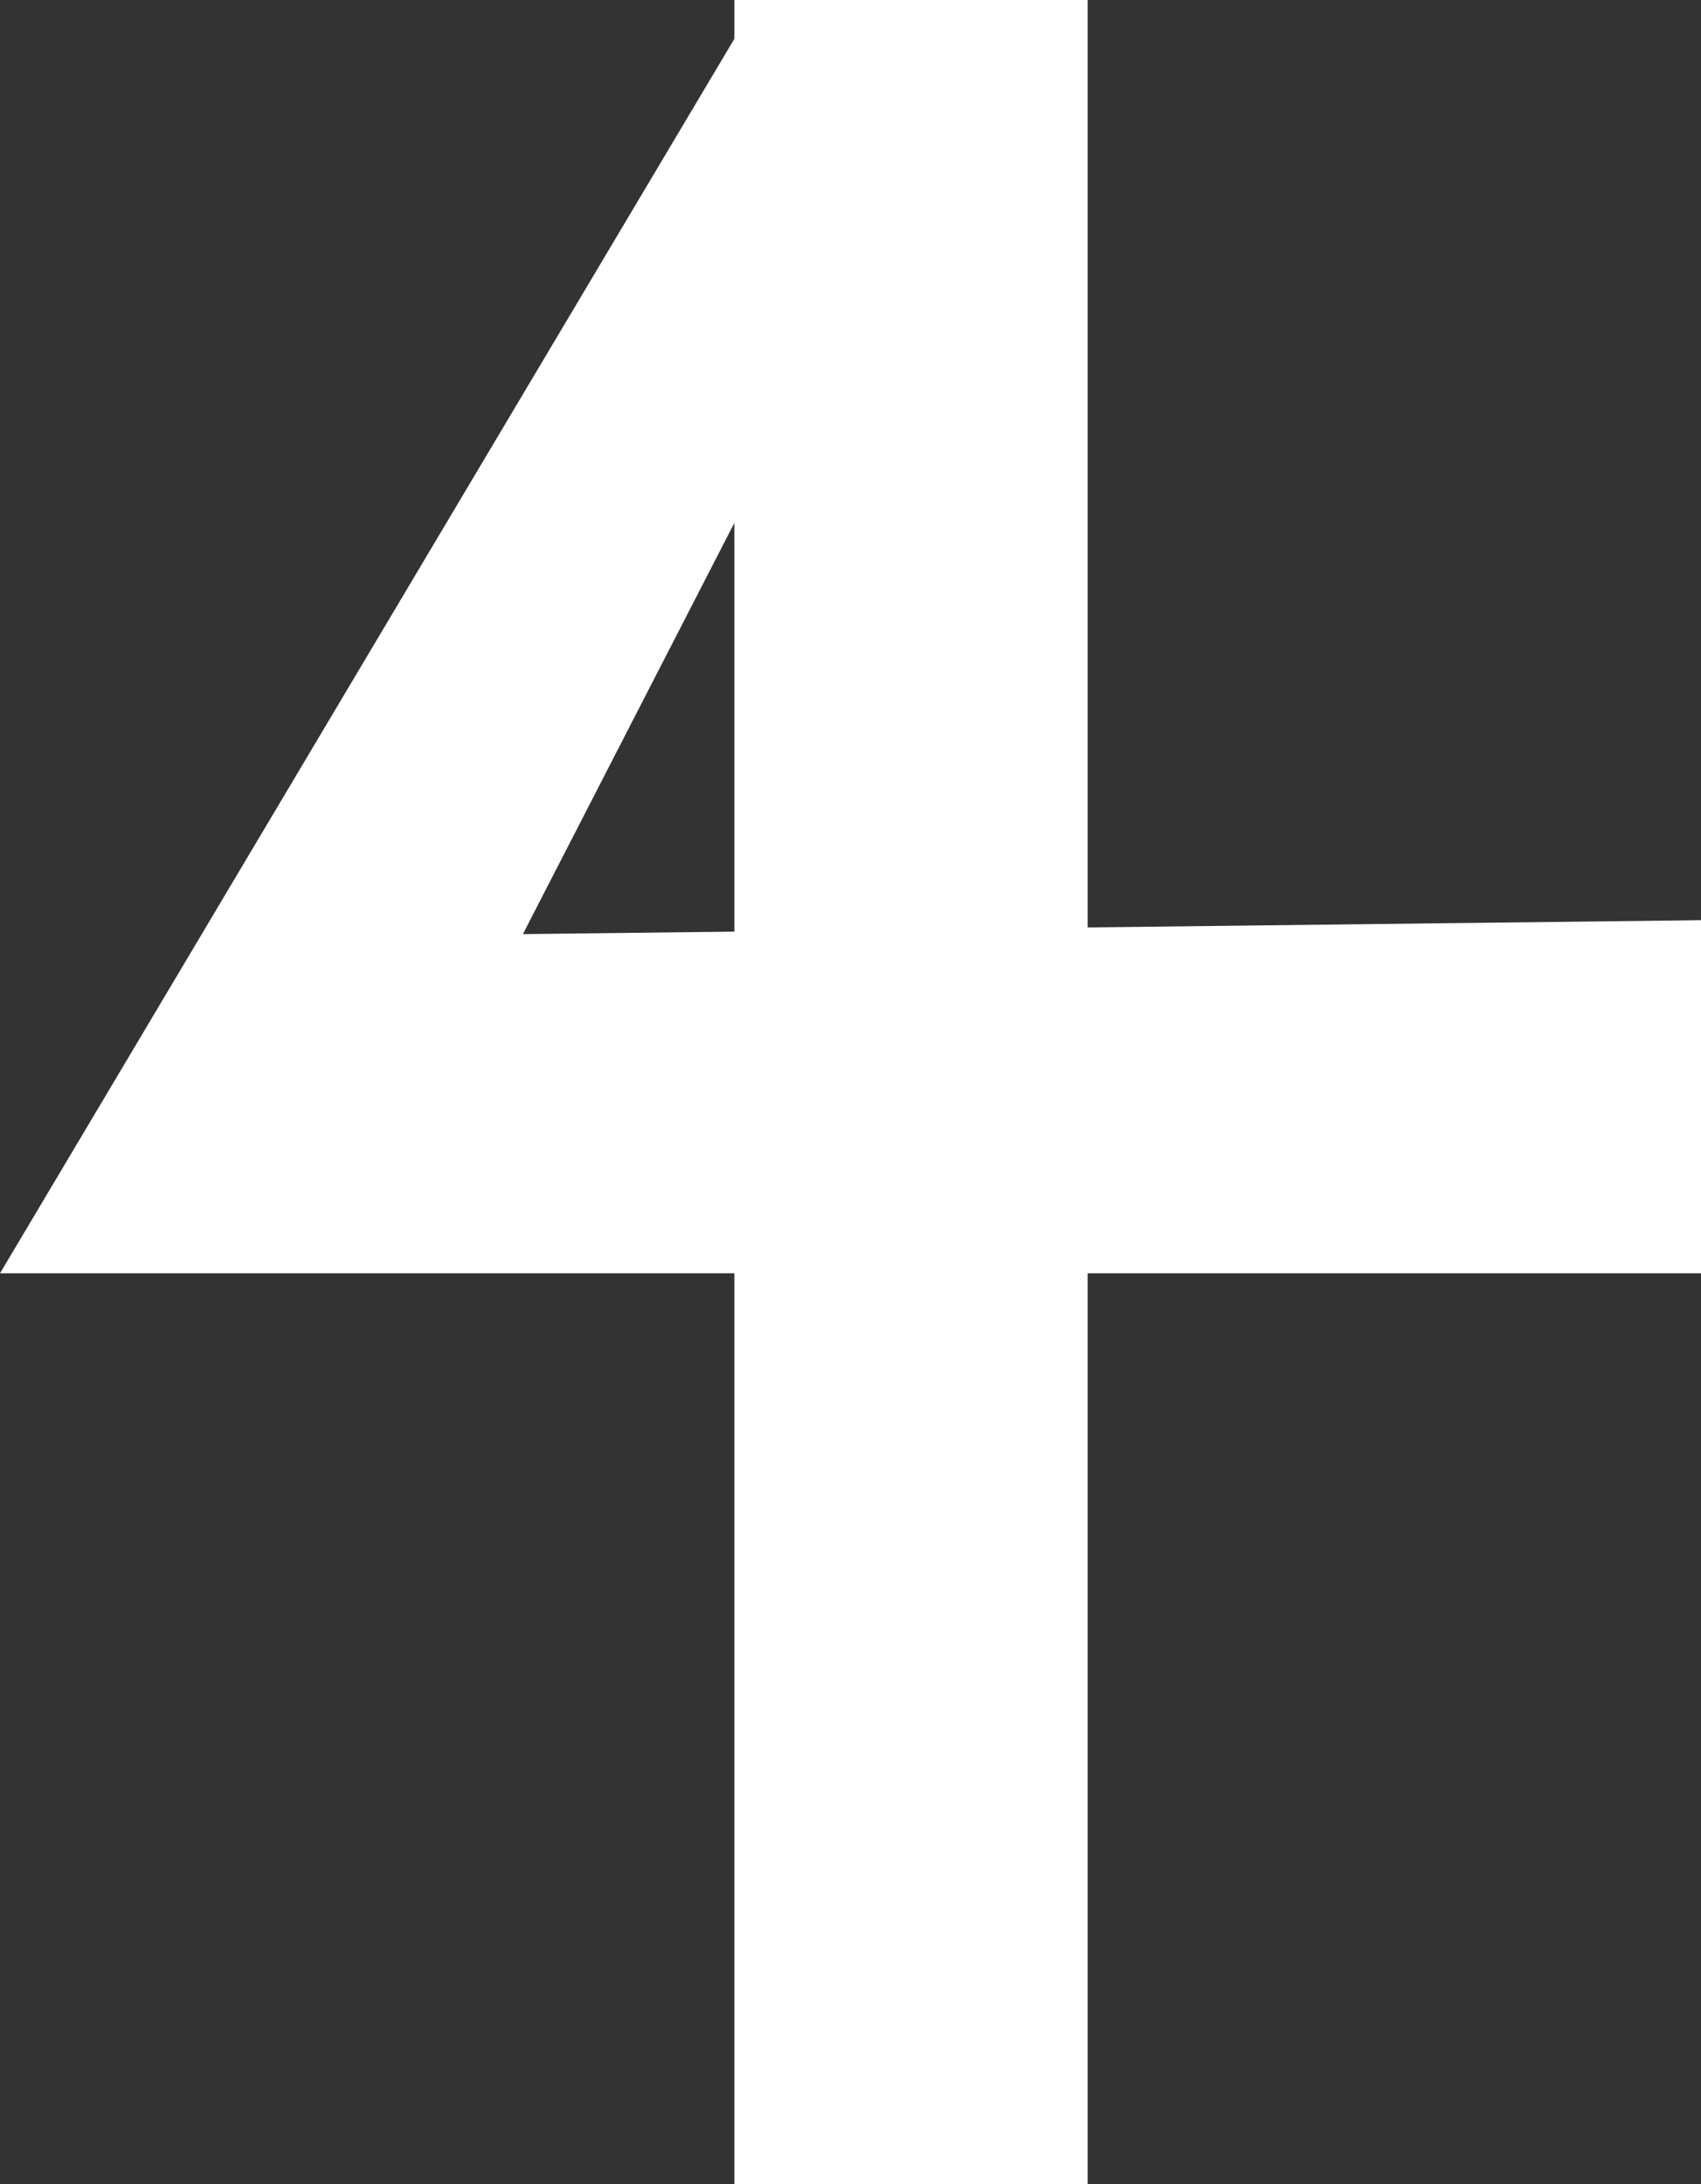 <svg version="1.1" xmlns="http://www.w3.org/2000/svg" xmlns:xlink="http://www.w3.org/1999/xlink" width="15.25" height="19.583"><rect width="100%" height="100%" fill="#333333" stroke="none"/><g transform="translate(-231.879,-160.368)"><g data-paper-data="{&quot;isPaintingLayer&quot;:true}" fill="#ffffff" fill-rule="nonzero" stroke="none" stroke-width="0" stroke-linecap="butt" stroke-linejoin="miter" stroke-miterlimit="10" stroke-dasharray="" stroke-dashoffset="0" font-family="none" font-weight="none" font-size="none" text-anchor="none" style="mix-blend-mode: normal"><path d="M247.129,171.784h-15.25l6.692,-11.25l-0.028,4.366l-1.976,3.843l10.562,-0.125z" data-paper-data="{&quot;origPos&quot;:null,&quot;index&quot;:null,&quot;origRot&quot;:0}"/><path d="M238.463,160.368h3.167v19.583h-3.167z" data-paper-data="{&quot;origPos&quot;:null,&quot;origRot&quot;:0}"/></g></g></svg>